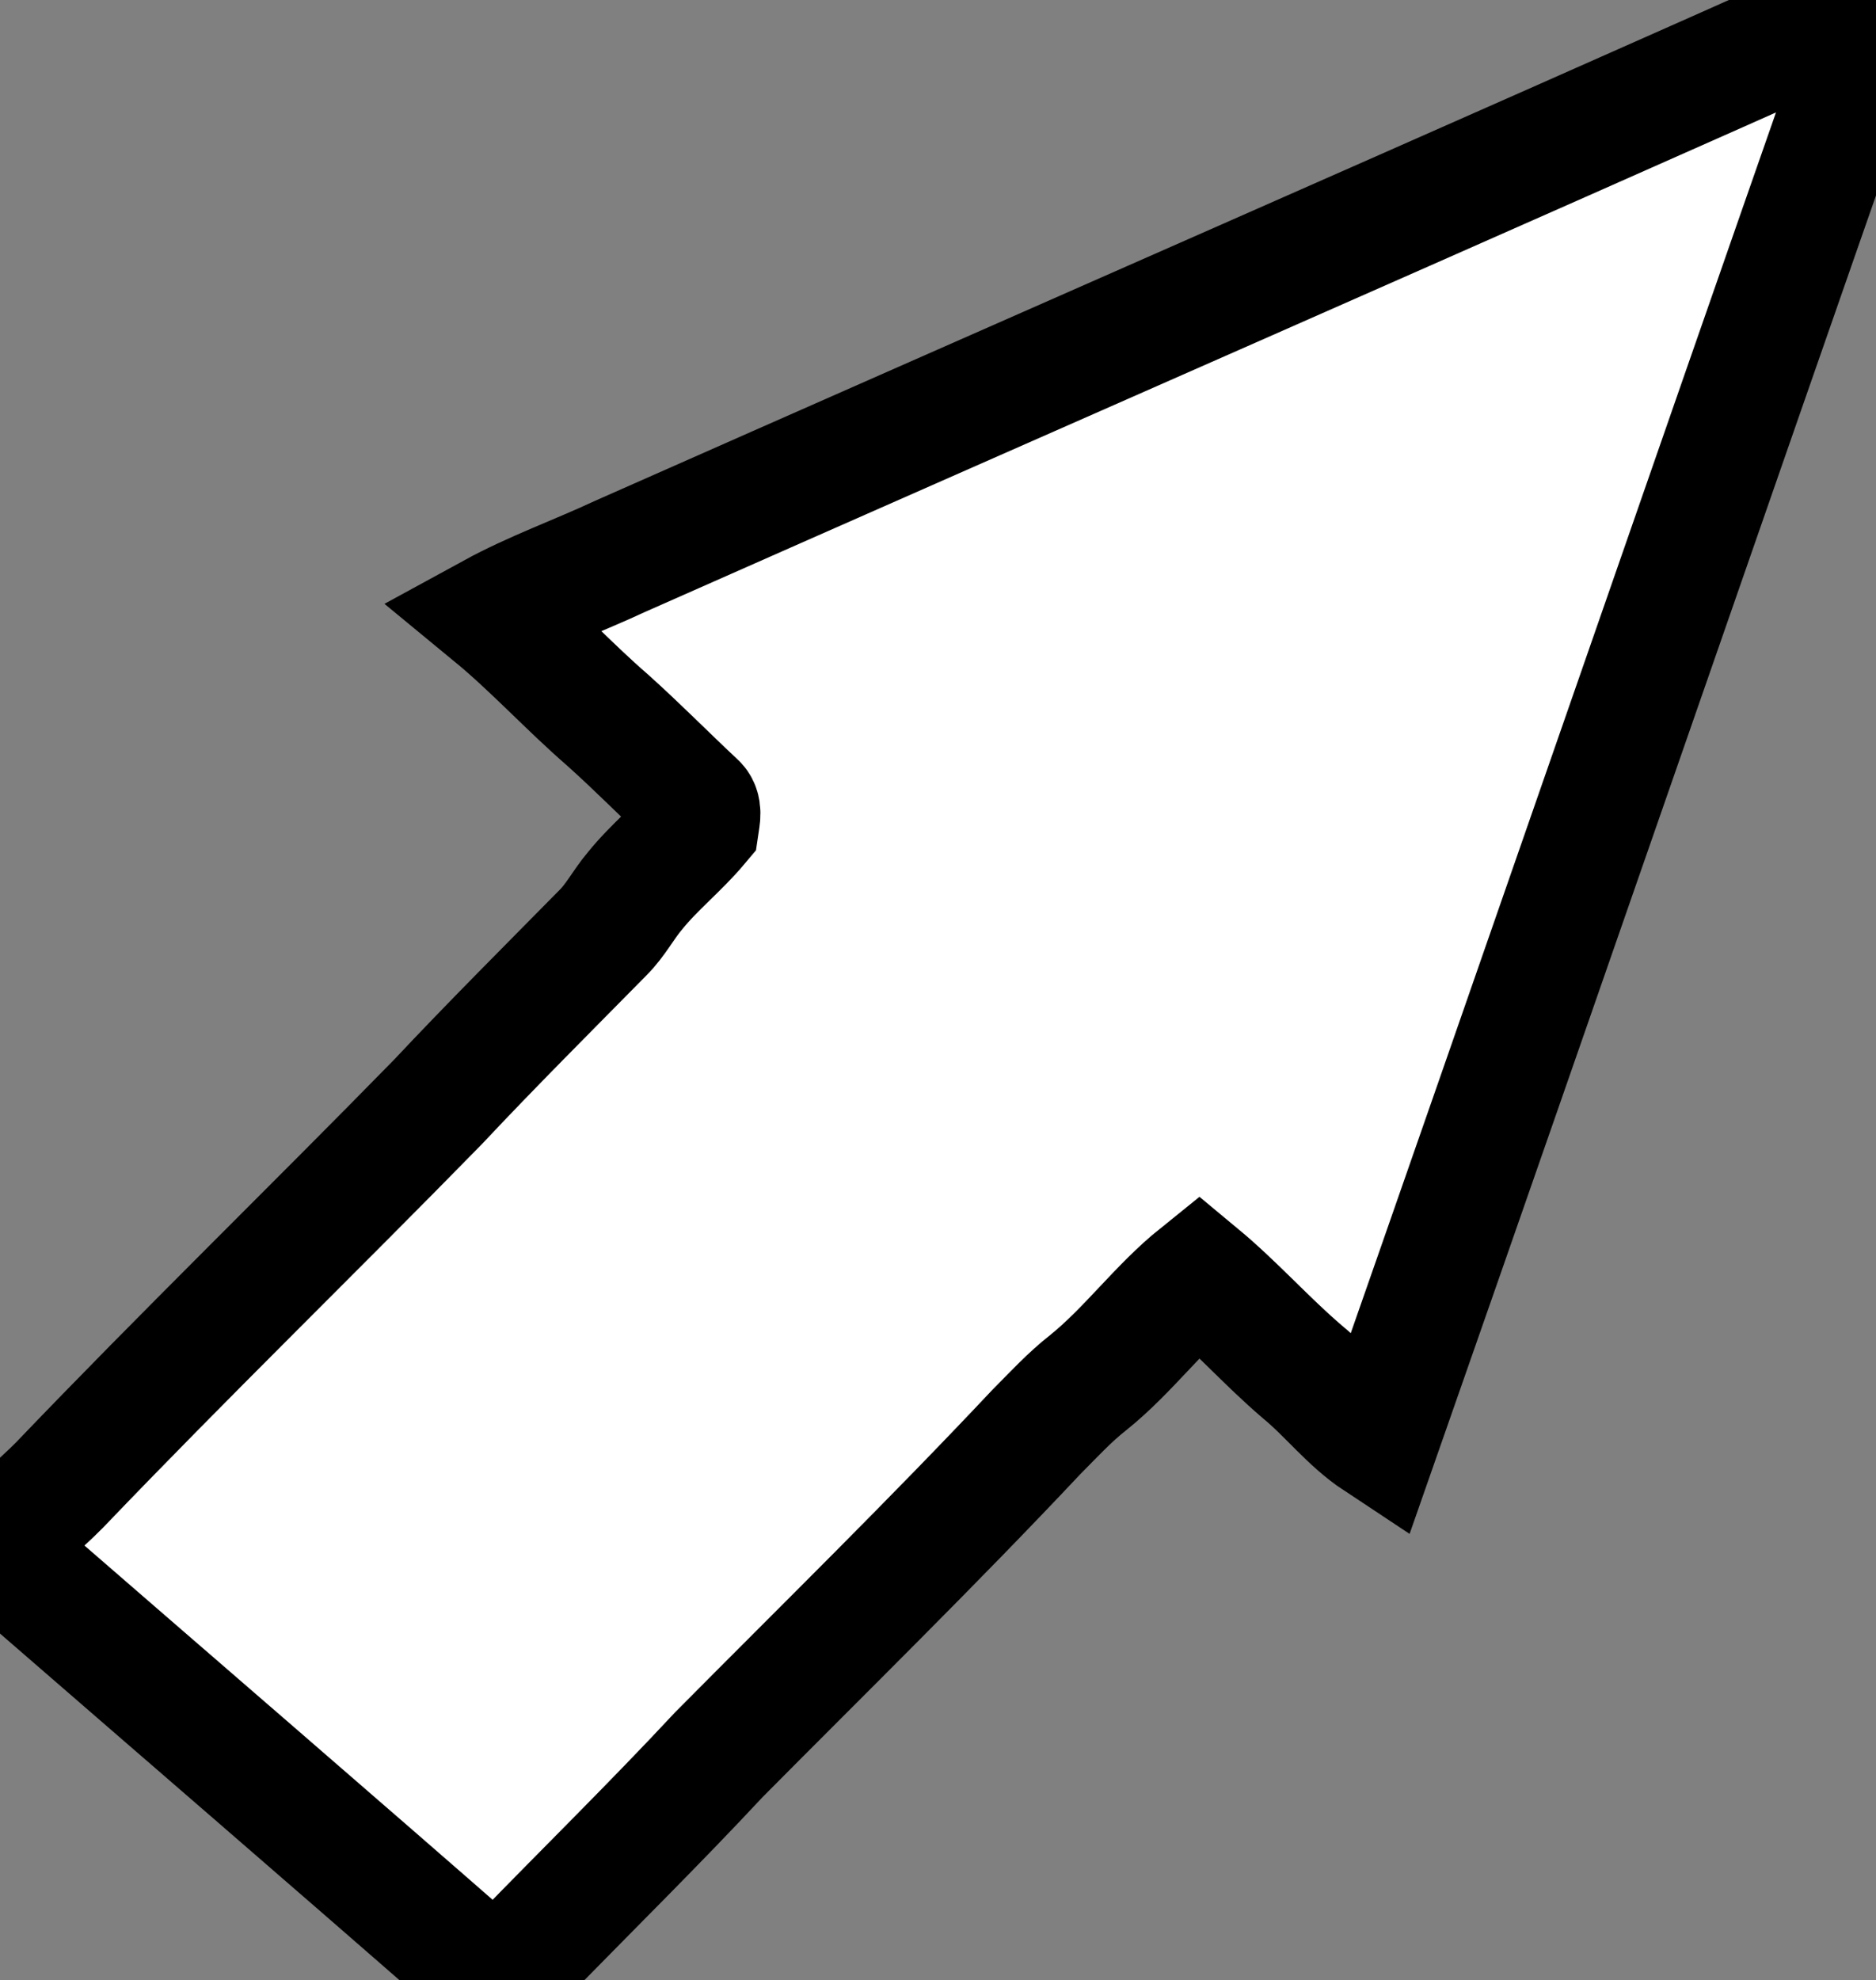 <svg width="308" height="325" viewBox="0 0 308 325" fill="none" xmlns="http://www.w3.org/2000/svg">
<rect x="0" y="0" width="308" height="325" fill="#808080" stroke="none"/>
<path d="M101.81 91.32C170.44 60.95 239.22 30.89 307.75 0.31C307.79 2.9 306.85 5.3 305.94 7.68C279.27 83.87 252.91 160.17 226.23 236.36C221.55 233.27 218.13 228.72 213.82 225.18C207.93 220.15 202.78 214.3 196.83 209.36C190.29 214.62 185.28 221.61 178.72 226.9C175.59 229.34 172.9 232.29 170.1 235.1C153.15 253.13 135.45 270.45 118.01 288.03C107.42 299.4 96.32 310.28 85.49 321.43C83.8 322.88 81.43 325.93 79.17 323.62C54.3 301.86 29.25 280.29 4.29 258.62C2.89 257.09 -0.32 256.1 0.67 253.53C2.94 249.63 6.66 246.95 9.76 243.77C30.14 222.48 51.29 201.95 71.89 180.89C80.76 171.44 89.94 162.29 99.03 153.06C101.07 151.03 102.38 148.43 104.24 146.24C107.39 142.32 111.39 139.18 114.63 135.32C114.79 134.22 115.19 132.71 114.18 131.88C109.35 127.36 104.71 122.64 99.78 118.22C93.3 112.61 87.52 106.25 80.9 100.8C87.62 97.13 94.88 94.56 101.81 91.32Z" fill="white" stroke="black" stroke-width="20" />
</svg>
